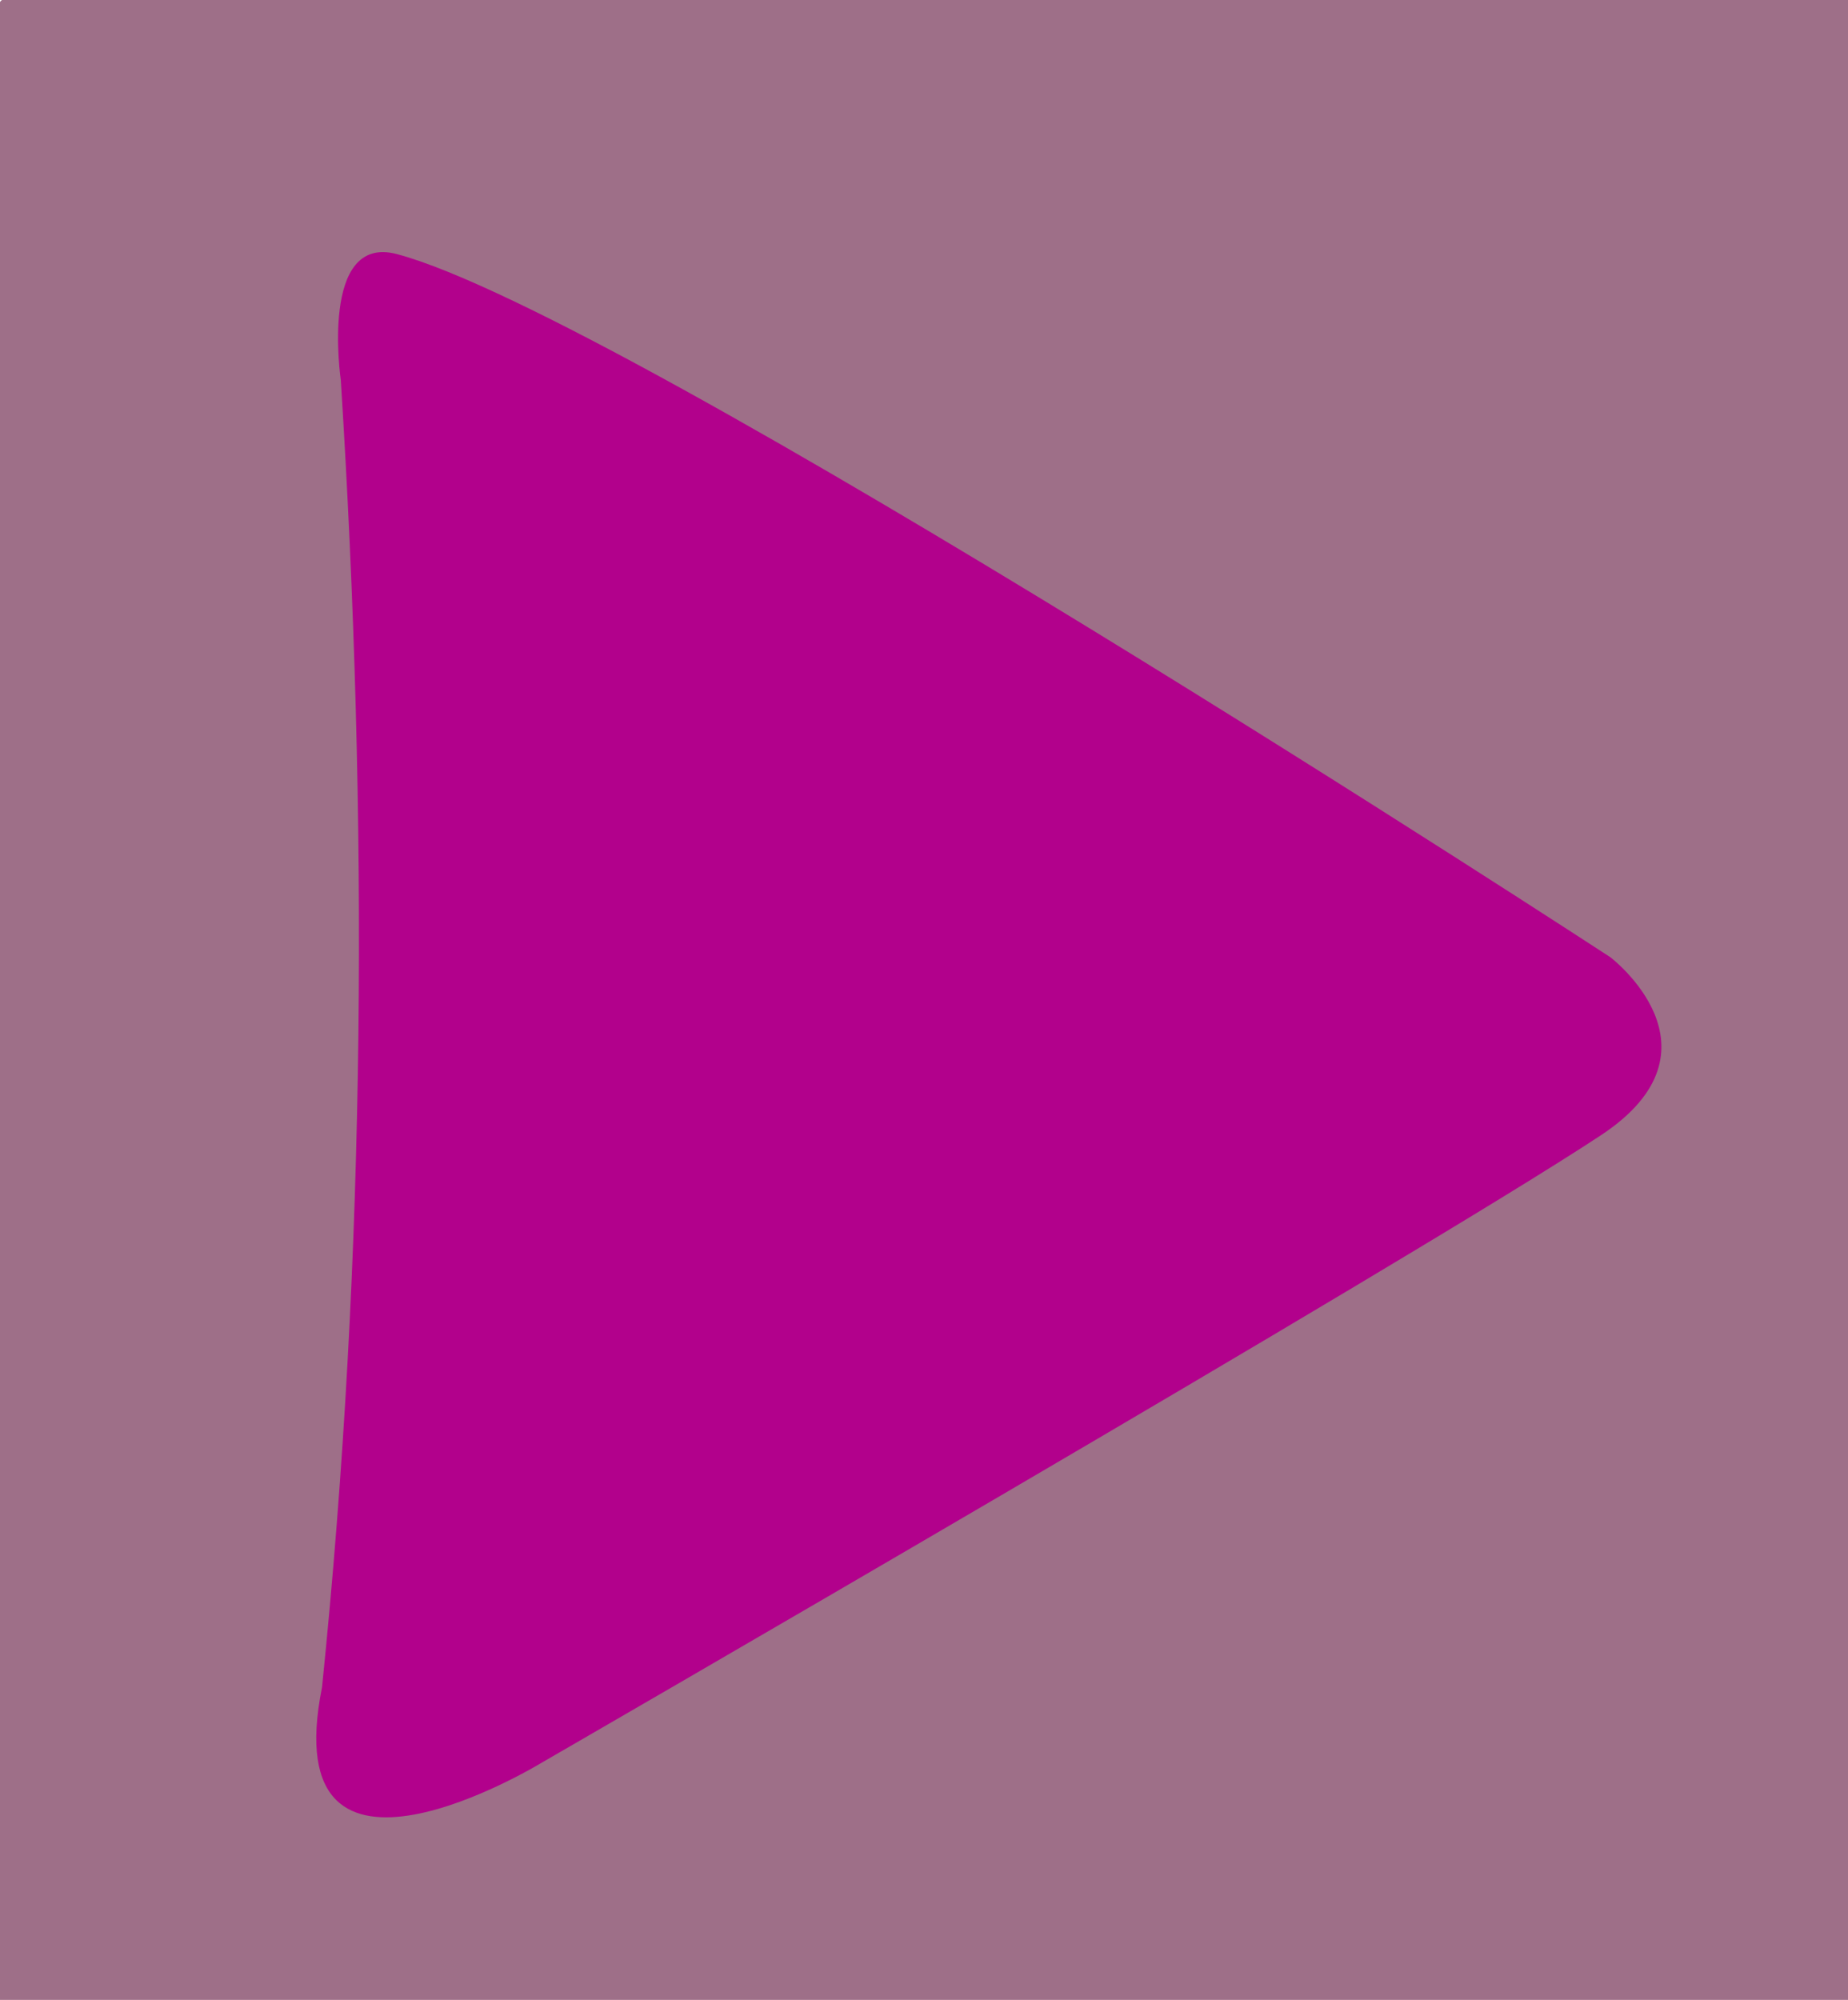 <?xml version="1.0" encoding="UTF-8" standalone="no"?>
<!-- Created with Inkscape (http://www.inkscape.org/) -->

<svg
   width="936.456"
   height="1013.192"
   viewBox="0 0 936.456 1013.192"
   version="1.1"
   id="SVGRoot"
   sodipodi:docname="start.svg"
   inkscape:version="1.1.2 (0a00cf5339, 2022-02-04)"
   inkscape:export-filename="/home/ciro/Desktop/david/iconos/1.png"
   inkscape:export-xdpi="96"
   inkscape:export-ydpi="96"
   xmlns:inkscape="http://www.inkscape.org/namespaces/inkscape"
   xmlns:sodipodi="http://sodipodi.sourceforge.net/DTD/sodipodi-0.dtd"
   xmlns="http://www.w3.org/2000/svg"
   xmlns:svg="http://www.w3.org/2000/svg">
  <sodipodi:namedview
     id="namedview1048"
     pagecolor="#505050"
     bordercolor="#eeeeee"
     borderopacity="1"
     inkscape:pageshadow="0"
     inkscape:pageopacity="0"
     inkscape:pagecheckerboard="0"
     inkscape:document-units="px"
     showgrid="false"
     inkscape:zoom="0.3535534"
     inkscape:cx="432.74934"
     inkscape:cy="738.21946"
     inkscape:window-width="1920"
     inkscape:window-height="1020"
     inkscape:window-x="0"
     inkscape:window-y="0"
     inkscape:window-maximized="1"
     inkscape:current-layer="layer1"
     inkscape:snap-global="false"
     inkscape:snap-bbox="true" />
  <defs
     id="defs1043">
    <linearGradient
       id="linearGradient8278"
       inkscape:swatch="solid">
      <stop
         style="stop-color:#9e6f88;stop-opacity:1;"
         offset="0"
         id="stop8276" />
    </linearGradient>
    <linearGradient
       id="linearGradient3146"
       inkscape:swatch="solid">
      <stop
         style="stop-color:#6fa240;stop-opacity:1;"
         offset="0"
         id="stop3144" />
    </linearGradient>
    <linearGradient
       id="linearGradient3114"
       inkscape:swatch="solid">
      <stop
         style="stop-color:#000000;stop-opacity:1;"
         offset="0"
         id="stop3112" />
    </linearGradient>
    <linearGradient
       id="linearGradient3086"
       inkscape:swatch="solid">
      <stop
         style="stop-color:#b24559;stop-opacity:1;"
         offset="0"
         id="stop3084" />
    </linearGradient>
  </defs>
  <g
     inkscape:label="Capa 1"
     inkscape:groupmode="layer"
     id="layer1"
     transform="translate(63.663,173.882)">
    <rect
       style="fill:#9e6f88;stroke-width:9;stroke-linecap:round;stroke-linejoin:round;paint-order:stroke markers fill"
       id="rect943"
       width="942.382"
       height="1021.827"
       x="-64.41"
       y="-175.742"
       rx="7.778"
       ry="5" />
    <path
       style="fill:#b2018c;fill-opacity:1;stroke:none;stroke-width:1px;stroke-linecap:butt;stroke-linejoin:miter;stroke-opacity:1"
       d="m 109.035,18.661 c 0,0 -10.935,-74.197 28.356,-63.829 116.361,30.704 615.004,356.252 615.004,356.252 0,0 61.212,46.57 -4.782,90.162 -94.868,62.664 -536.719,317.864 -536.719,317.864 0,0 -135.675,82.958 -111.377,-38.173 C 122.009,461.611 123.002,240.105 109.035,18.661 Z"
       id="path942"
       sodipodi:nodetypes="cscsccc" />
  </g>
</svg>
